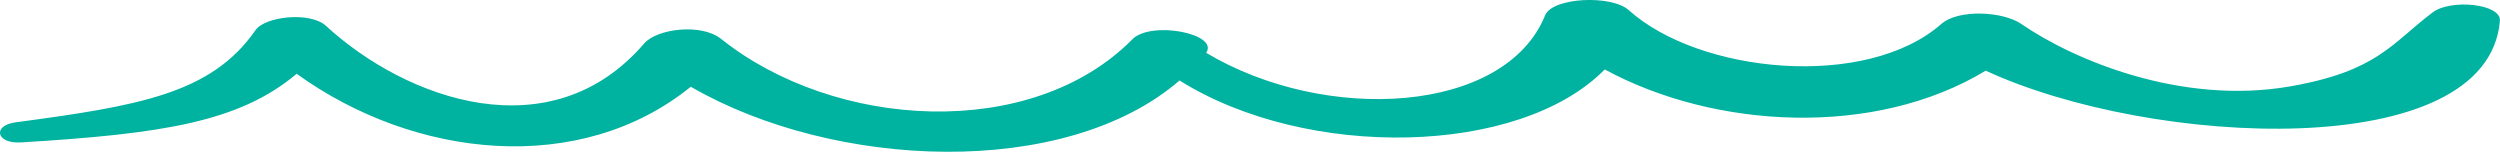 <svg width="247" height="15" viewBox="0 0 247 15" fill="none" xmlns="http://www.w3.org/2000/svg" xmlns:xlink="http://www.w3.org/1999/xlink">
	<desc>
			Created with Pixso.
	</desc>
	<defs/>
	<path id="Vector" d="M240.34 1.23C236.29 4.29 234.89 7.04 226.23 8.54C215.57 10.39 204.96 5.98 199.71 2.37C197.89 1.12 193.5 0.88 191.8 2.37C184.38 8.88 167.94 7.29 160.93 1.01C159.21 -0.54 153.38 -0.26 152.66 1.51C148.72 11.25 131.02 12.28 119.17 5.22C120.47 3.32 113.72 2.02 111.88 3.88C101.93 13.96 82.51 12.83 71.24 3.84C69.28 2.28 64.9 2.83 63.64 4.3C54.47 14.97 40.21 9.9 32.2 2.55C30.64 1.12 26.19 1.62 25.25 2.97C20.88 9.28 13.67 10.46 1.52 12.09C-0.76 12.4 -0.41 14.23 2.1 14.07C16.02 13.22 23.62 12.07 29.31 7.29C40.99 15.71 57.3 17.43 68.25 8.57C82.44 16.77 105.24 17.71 116.54 7.95C129.09 15.83 150.13 15.44 158.55 6.86C169.43 12.77 185.25 13.61 196.19 6.98C212.49 14.54 245.8 16.24 246.99 2.06C247.14 0.37 242.12 -0.13 240.34 1.23Z" fill="#00B2A0" fill-opacity="1" fill-rule="nonzero"/>
</svg>
